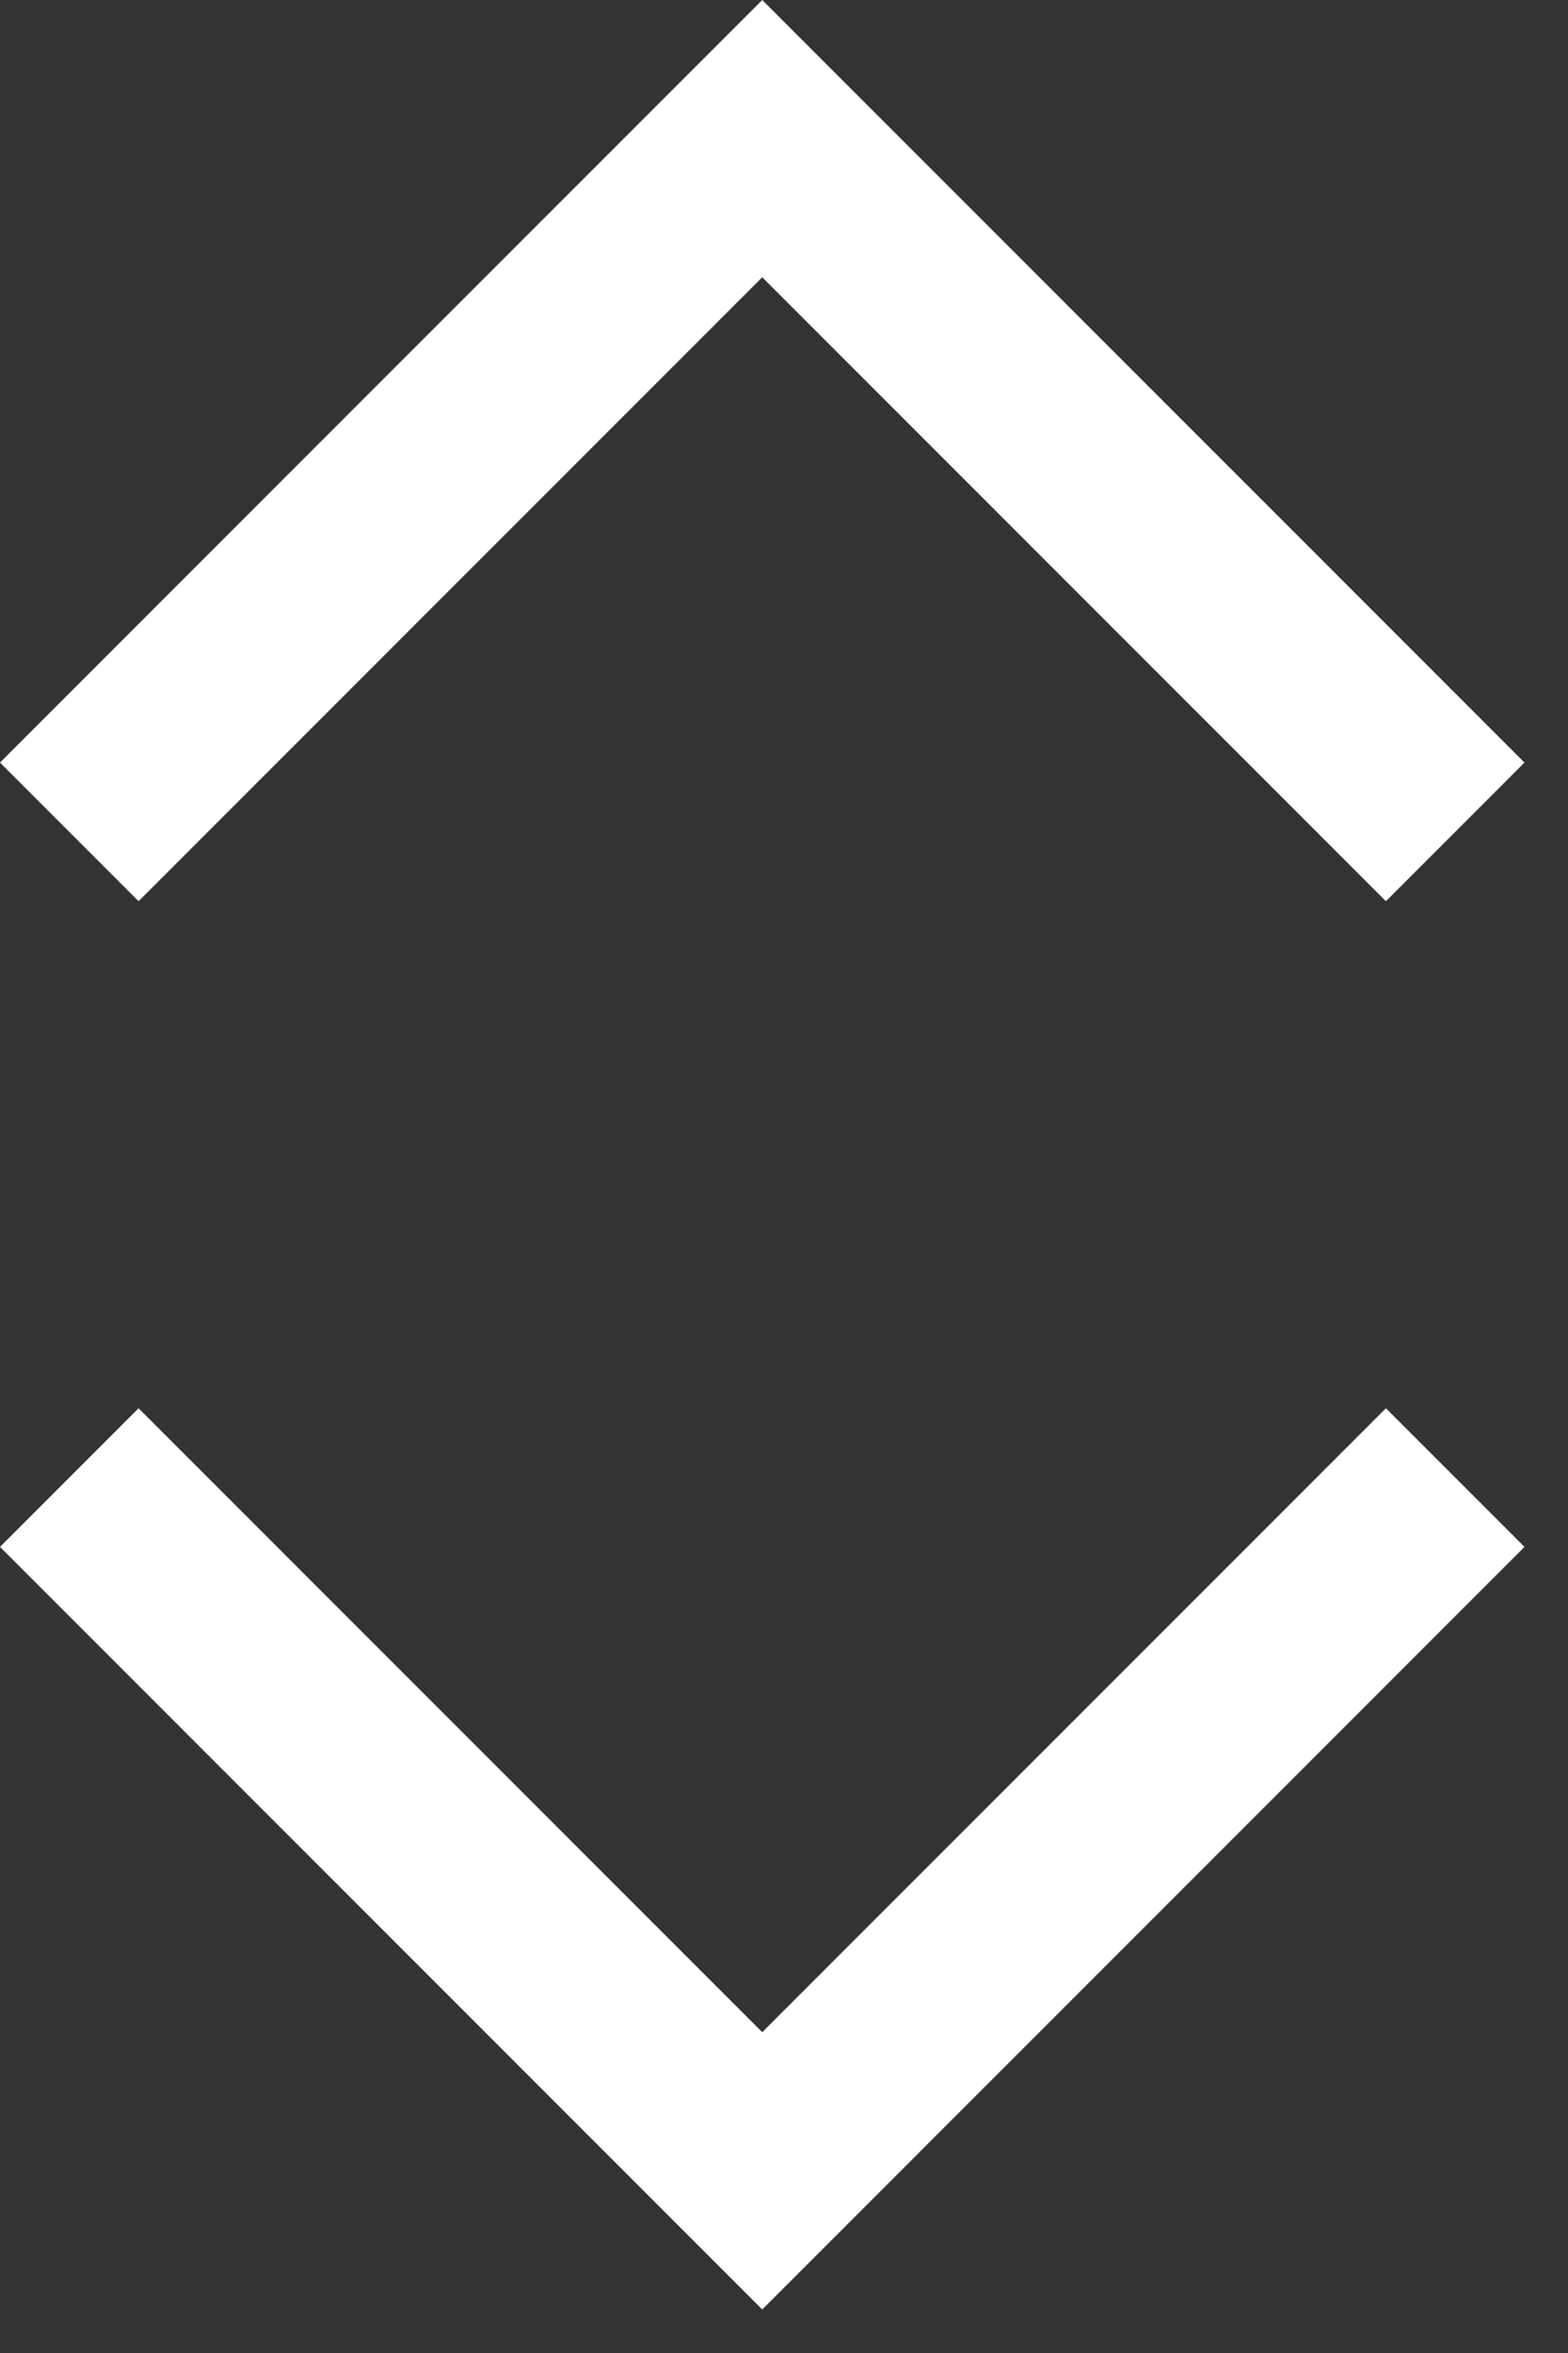 <svg width="16" height="24" viewBox="0 0 16 24" fill="none" xmlns="http://www.w3.org/2000/svg"><rect x="0" y="0" width="16" height="24" fill="#333333" stroke="none"/><path fill-rule="evenodd" clip-rule="evenodd" d="M7.778 0l7.778 7.778-1.414 1.414-6.364-6.364-6.364 6.364L0 7.778 7.778 0zm0 23.556L0 15.778l1.414-1.414 6.364 6.364 6.364-6.364 1.414 1.414-7.778 7.778z" fill="#fff"/></svg>